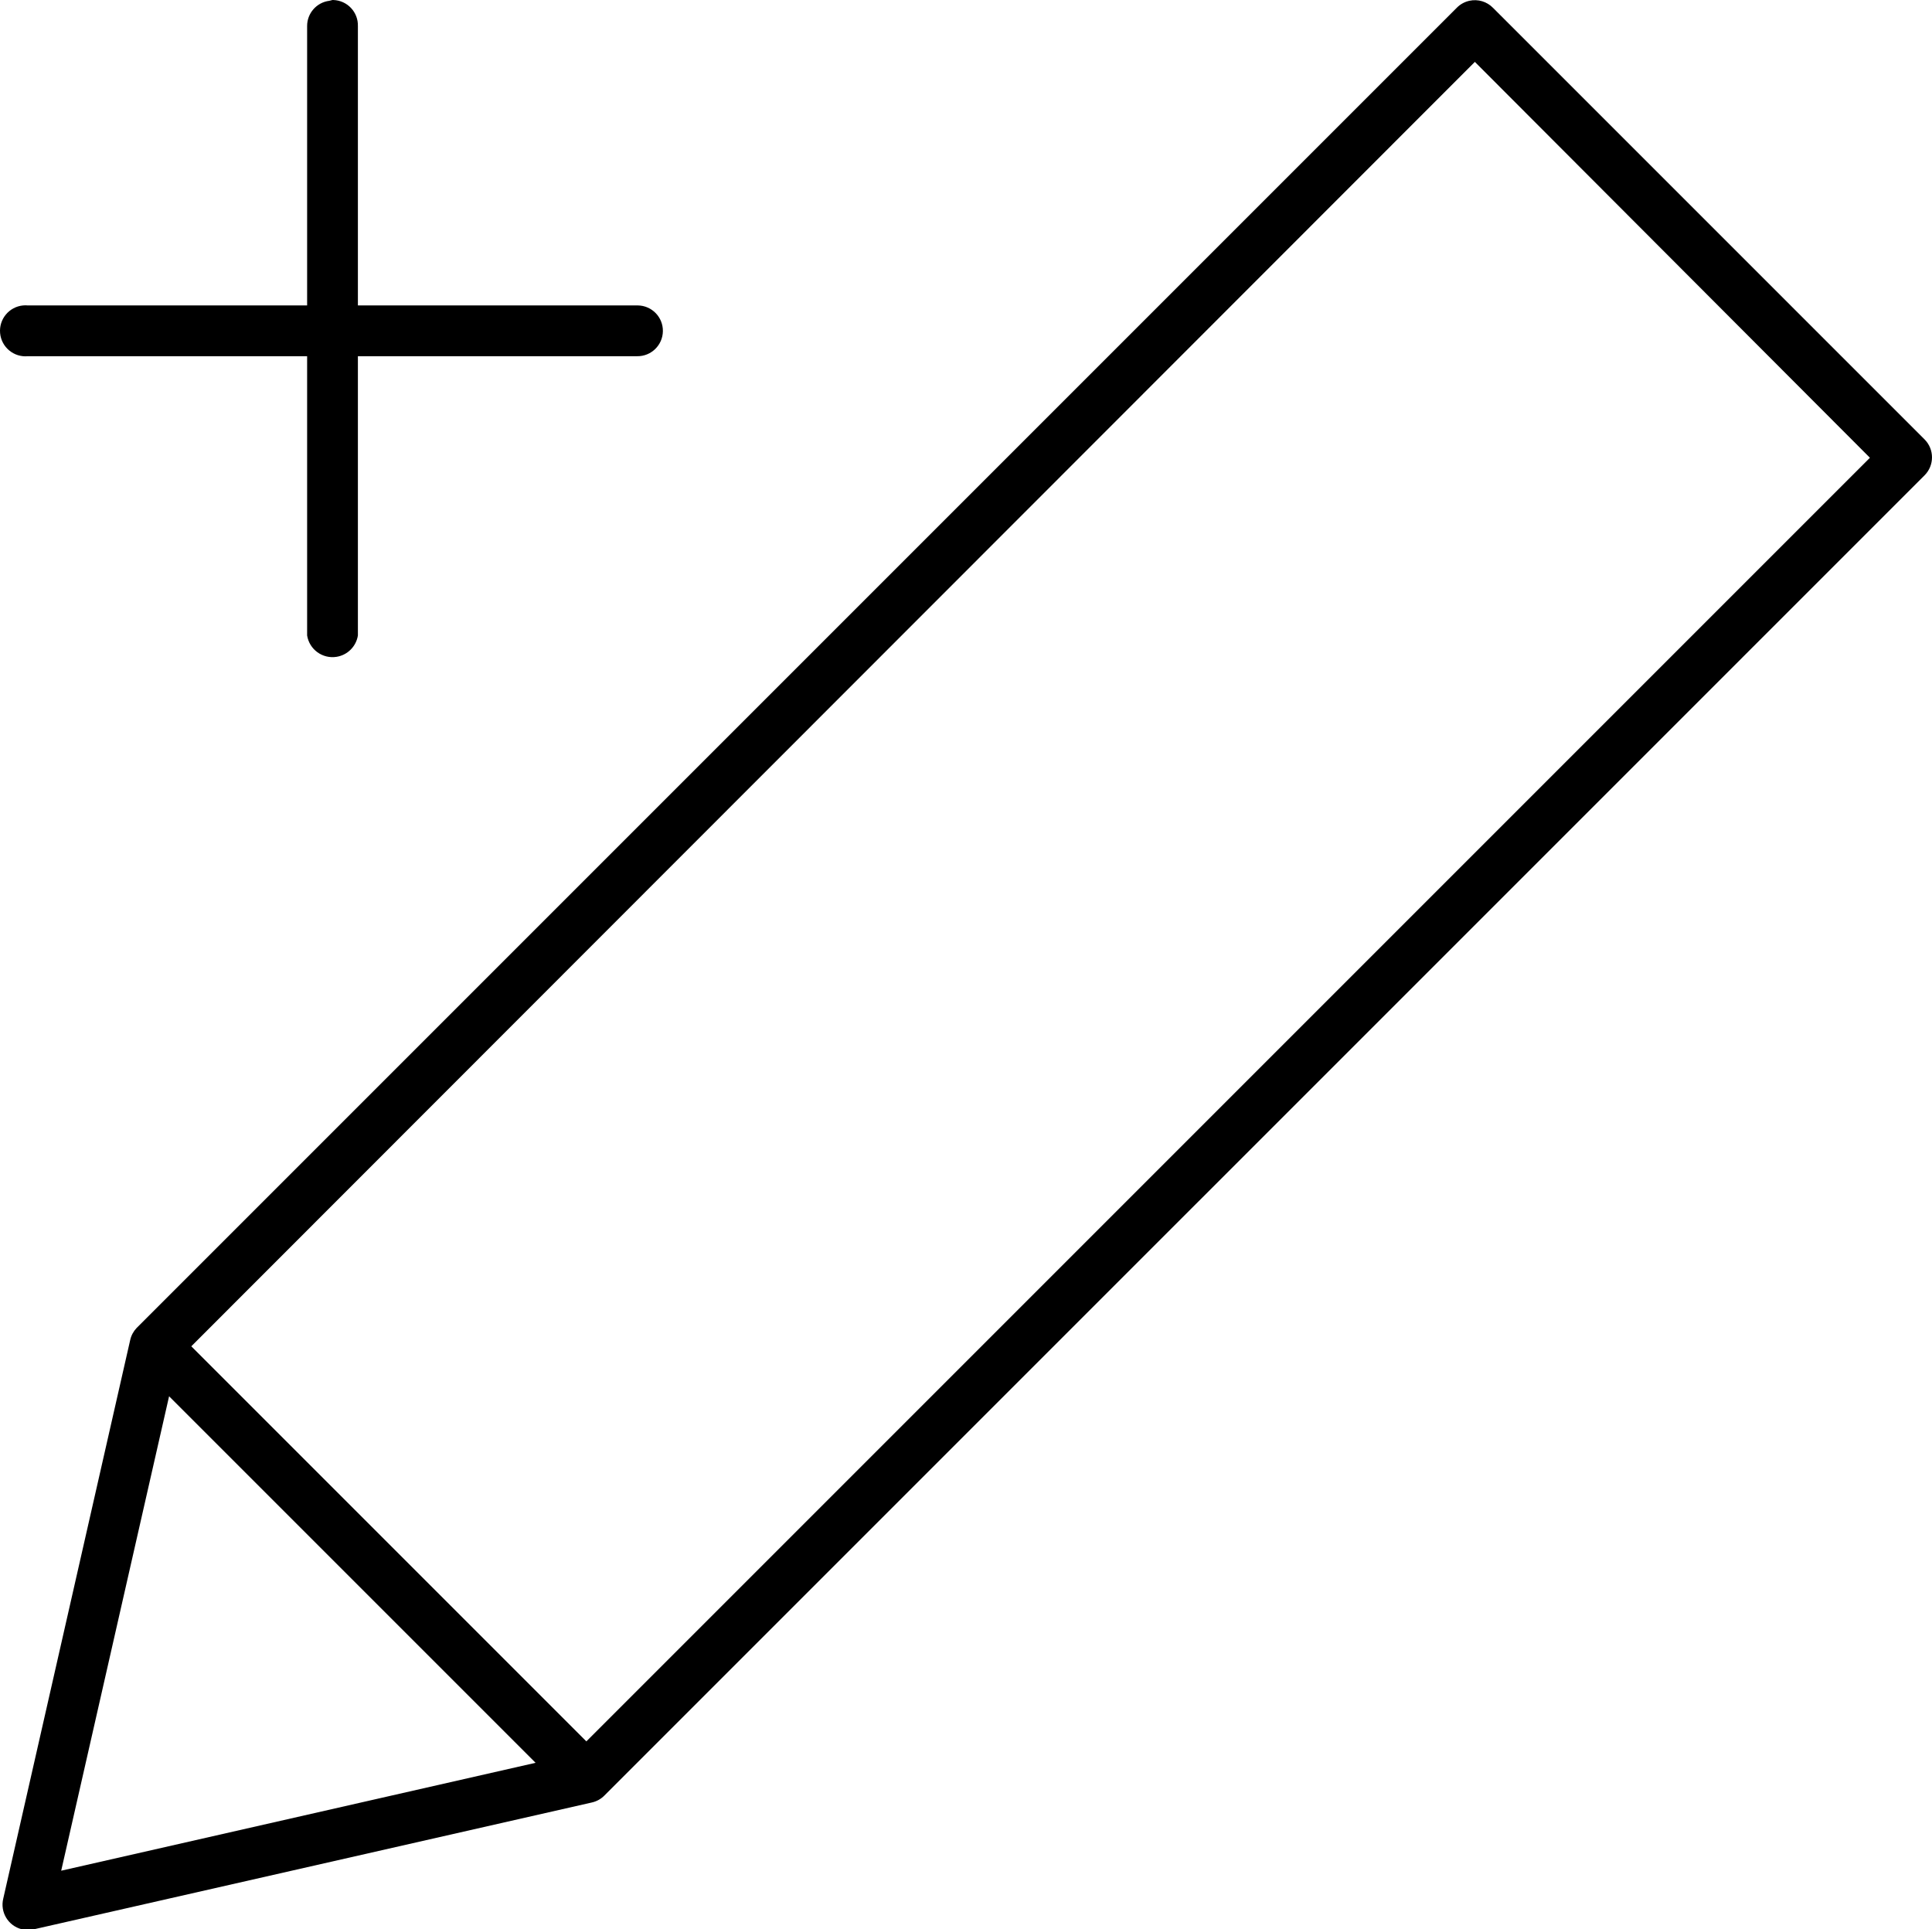 <?xml version="1.0" encoding="utf-8"?>
<!-- Generator: Adobe Illustrator 16.0.4, SVG Export Plug-In . SVG Version: 6.00 Build 0)  -->
<!DOCTYPE svg PUBLIC "-//W3C//DTD SVG 1.1//EN" "http://www.w3.org/Graphics/SVG/1.1/DTD/svg11.dtd">
<svg version="1.1"
	 id="Layer_1" xmlns:sodipodi="http://sodipodi.sourceforge.net/DTD/sodipodi-0.dtd" xmlns:svg="http://www.w3.org/2000/svg" xmlns:rdf="http://www.w3.org/1999/02/22-rdf-syntax-ns#" xmlns:cc="http://creativecommons.org/ns#" xmlns:dc="http://purl.org/dc/elements/1.1/" xmlns:inkscape="http://www.inkscape.org/namespaces/inkscape"
	 xmlns="http://www.w3.org/2000/svg" xmlns:xlink="http://www.w3.org/1999/xlink" x="0px" y="0px" width="482.207px"
	 height="481.498px" viewBox="370.61 75.834 482.207 481.498" enable-background="new 370.61 75.834 482.207 481.498"
	 xml:space="preserve">
<g transform="translate(0,-952.362)">
	<path d="M453.6,1028.196c-0.268,0.049-0.532,0.115-0.792,0.198c-3.187,0.401-5.568,3.124-5.544,6.336v69.696h-69.696
		c-0.395-0.037-0.792-0.037-1.188,0c-3.499,0.328-6.07,3.431-5.742,6.93c0.328,3.499,3.431,6.07,6.93,5.742h69.696v69.696
		c0.556,3.499,3.842,5.886,7.342,5.331c2.743-0.435,4.896-2.587,5.33-5.331v-69.696h69.696c3.499,0.05,6.376-2.747,6.426-6.246
		c0.05-3.5-2.747-6.376-6.246-6.426c-0.06-0.001-0.12-0.001-0.18,0h-69.696v-69.696c0.109-3.498-2.638-6.422-6.136-6.531
		C453.733,1028.197,453.667,1028.196,453.6,1028.196z M737.334,1028.394c-1.207,0.271-2.309,0.891-3.168,1.782l-329.472,329.472
		c-0.786,0.829-1.334,1.855-1.584,2.97l-31.68,139.393c-0.849,3.395,1.215,6.835,4.611,7.684c0.955,0.239,1.952,0.252,2.913,0.038
		l139.392-31.68c1.208-0.272,2.309-0.892,3.168-1.782l329.473-329.472c2.44-2.469,2.44-6.441,0-8.91l-107.712-107.712
		C741.74,1028.588,739.489,1027.912,737.334,1028.394z M738.72,1043.64l98.604,98.802L516.96,1462.807l-98.604-98.604
		L738.72,1043.64z M412.812,1376.677l91.476,91.476l-118.404,26.928L412.812,1376.677z"/>
</g>
</svg>
